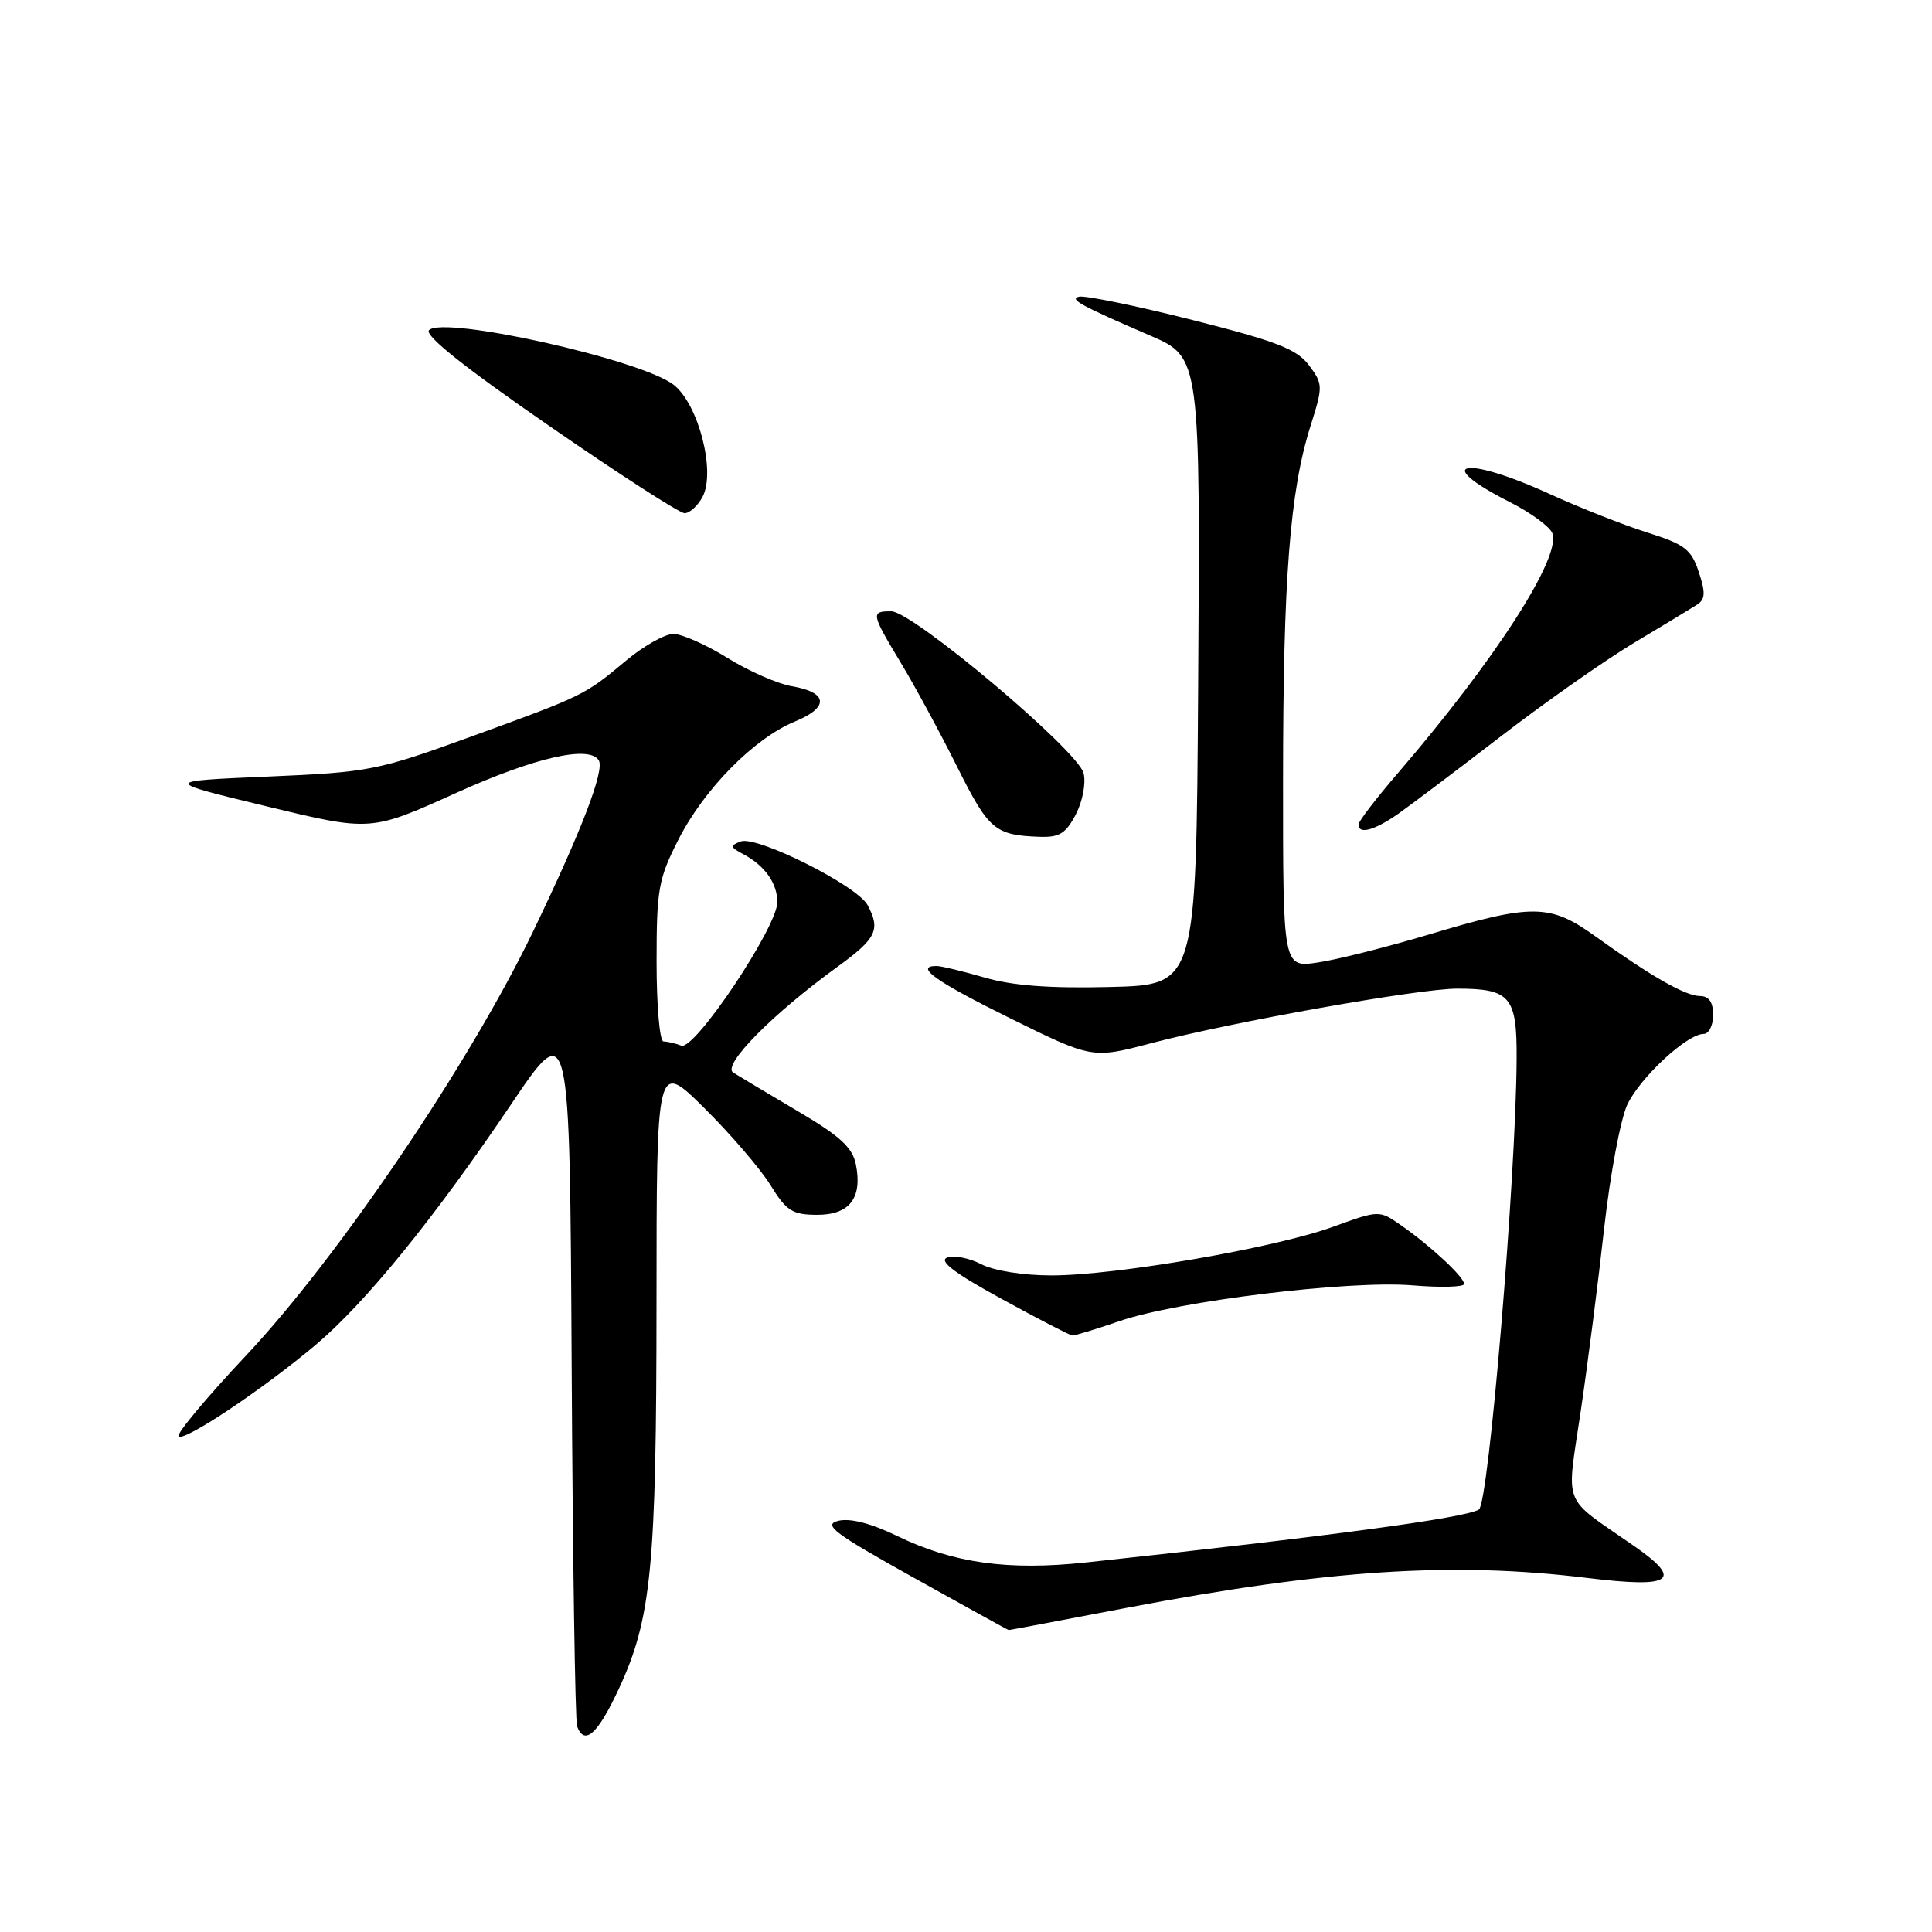 <?xml version="1.0" encoding="UTF-8" standalone="no"?>
<!DOCTYPE svg PUBLIC "-//W3C//DTD SVG 1.1//EN" "http://www.w3.org/Graphics/SVG/1.1/DTD/svg11.dtd" >
<svg xmlns="http://www.w3.org/2000/svg" xmlns:xlink="http://www.w3.org/1999/xlink" version="1.1" viewBox="0 0 256 256">
 <g >
 <path fill="currentColor"
d=" M 82.01 223.75 C 86.32 214.46 86.98 207.66 86.99 172.53 C 87.00 140.56 87.00 140.56 93.34 146.84 C 96.82 150.29 100.76 154.88 102.09 157.03 C 104.19 160.44 104.98 160.95 108.21 160.97 C 112.56 161.00 114.30 158.76 113.41 154.30 C 112.96 152.04 111.31 150.53 105.67 147.21 C 101.73 144.88 97.89 142.59 97.15 142.12 C 95.64 141.15 102.37 134.33 111.03 128.06 C 116.13 124.36 116.70 123.18 114.96 119.93 C 113.58 117.35 100.27 110.68 98.14 111.50 C 96.70 112.06 96.74 112.26 98.50 113.19 C 101.34 114.69 103.00 117.04 103.00 119.54 C 103.00 122.84 92.04 139.23 90.28 138.55 C 89.49 138.25 88.42 138.00 87.92 138.00 C 87.41 138.00 87.00 133.26 87.00 127.47 C 87.00 117.82 87.24 116.47 89.91 111.22 C 93.34 104.50 99.94 97.82 105.34 95.60 C 109.90 93.73 109.72 91.74 104.92 90.93 C 103.04 90.61 99.20 88.92 96.39 87.18 C 93.58 85.43 90.36 84.00 89.23 84.00 C 88.11 84.00 85.28 85.59 82.95 87.54 C 77.44 92.14 77.40 92.16 62.35 97.63 C 50.00 102.11 48.96 102.32 35.50 102.90 C 21.50 103.50 21.50 103.50 35.31 106.84 C 49.13 110.18 49.13 110.18 60.39 105.09 C 70.86 100.36 78.09 98.71 79.34 100.75 C 80.14 102.06 77.06 110.09 70.60 123.50 C 62.19 140.96 44.79 166.66 32.60 179.62 C 27.36 185.19 23.34 190.01 23.66 190.33 C 24.40 191.06 34.82 184.10 41.82 178.21 C 48.43 172.64 57.54 161.43 67.71 146.35 C 75.50 134.80 75.50 134.80 75.75 181.15 C 75.89 206.64 76.21 228.06 76.47 228.75 C 77.45 231.37 79.21 229.78 82.01 223.75 Z  M 149.16 213.07 C 175.88 207.98 192.46 206.90 210.36 209.09 C 221.62 210.47 223.12 209.43 216.48 204.82 C 206.82 198.10 207.55 199.96 209.46 186.95 C 210.39 180.65 211.79 169.72 212.57 162.65 C 213.36 155.58 214.74 148.25 215.63 146.36 C 217.34 142.76 223.55 137.00 225.73 137.00 C 226.43 137.00 227.00 135.88 227.00 134.50 C 227.00 132.79 226.45 131.99 225.25 131.98 C 223.32 131.97 218.73 129.34 211.34 124.03 C 205.38 119.75 203.02 119.73 189.40 123.81 C 183.85 125.47 177.21 127.15 174.65 127.53 C 170.00 128.23 170.00 128.23 170.01 103.36 C 170.02 76.68 170.91 65.13 173.65 56.45 C 175.32 51.16 175.31 50.89 173.44 48.39 C 171.83 46.26 169.17 45.22 158.00 42.40 C 150.57 40.52 143.82 39.14 143.00 39.31 C 141.60 39.62 143.16 40.48 152.48 44.50 C 159.04 47.34 159.05 47.47 158.76 91.22 C 158.50 130.50 158.50 130.50 147.12 130.78 C 139.12 130.98 134.18 130.61 130.47 129.53 C 127.57 128.69 124.70 128.00 124.10 128.00 C 121.09 128.00 124.00 130.06 133.86 134.93 C 144.73 140.29 144.73 140.29 152.61 138.21 C 163.21 135.42 188.00 131.00 193.06 131.00 C 200.12 131.00 201.01 132.04 200.96 140.29 C 200.88 156.00 197.26 199.22 195.96 200.02 C 194.16 201.14 175.98 203.58 143.92 207.03 C 133.58 208.14 126.32 207.13 118.91 203.54 C 115.40 201.84 112.65 201.13 111.07 201.52 C 109.01 202.04 110.49 203.15 121.07 209.05 C 127.91 212.86 133.57 215.99 133.66 215.99 C 133.75 216.00 140.73 214.68 149.16 213.07 Z  M 148.32 175.06 C 156.08 172.39 178.86 169.61 187.23 170.32 C 190.95 170.63 194.00 170.54 194.00 170.13 C 194.00 169.21 189.55 165.07 185.62 162.34 C 182.75 160.34 182.75 160.34 176.60 162.57 C 168.89 165.37 147.84 169.00 139.33 169.00 C 135.58 169.00 131.69 168.38 130.01 167.51 C 128.43 166.69 126.39 166.30 125.50 166.64 C 124.35 167.08 126.48 168.70 132.68 172.09 C 137.53 174.75 141.77 176.94 142.09 176.96 C 142.42 176.98 145.22 176.13 148.32 175.06 Z  M 142.56 107.89 C 143.46 106.15 143.91 103.76 143.58 102.45 C 142.82 99.43 120.92 81.00 118.10 81.00 C 115.36 81.00 115.41 81.25 119.39 87.87 C 121.26 90.97 124.62 97.18 126.86 101.67 C 131.01 109.97 131.84 110.67 137.72 110.88 C 140.38 110.98 141.23 110.45 142.56 107.89 Z  M 185.35 107.78 C 187.08 106.55 193.22 101.92 199.00 97.47 C 204.78 93.02 212.65 87.50 216.50 85.19 C 220.35 82.89 224.12 80.60 224.87 80.12 C 225.96 79.41 226.01 78.55 225.10 75.80 C 224.10 72.79 223.25 72.13 218.30 70.57 C 215.18 69.59 209.28 67.26 205.19 65.39 C 193.90 60.25 189.61 61.24 200.12 66.56 C 202.85 67.95 205.36 69.79 205.69 70.65 C 206.91 73.81 198.14 87.43 185.18 102.50 C 182.34 105.80 180.01 108.84 180.01 109.25 C 179.99 110.62 182.15 110.03 185.35 107.78 Z  M 93.09 65.84 C 94.86 62.52 92.57 53.60 89.28 51.00 C 85.04 47.67 58.80 41.80 56.85 43.75 C 56.19 44.41 61.54 48.68 72.68 56.37 C 81.93 62.77 90.05 68.00 90.71 68.00 C 91.38 68.00 92.45 67.03 93.09 65.84 Z "/>
</g>
</svg>